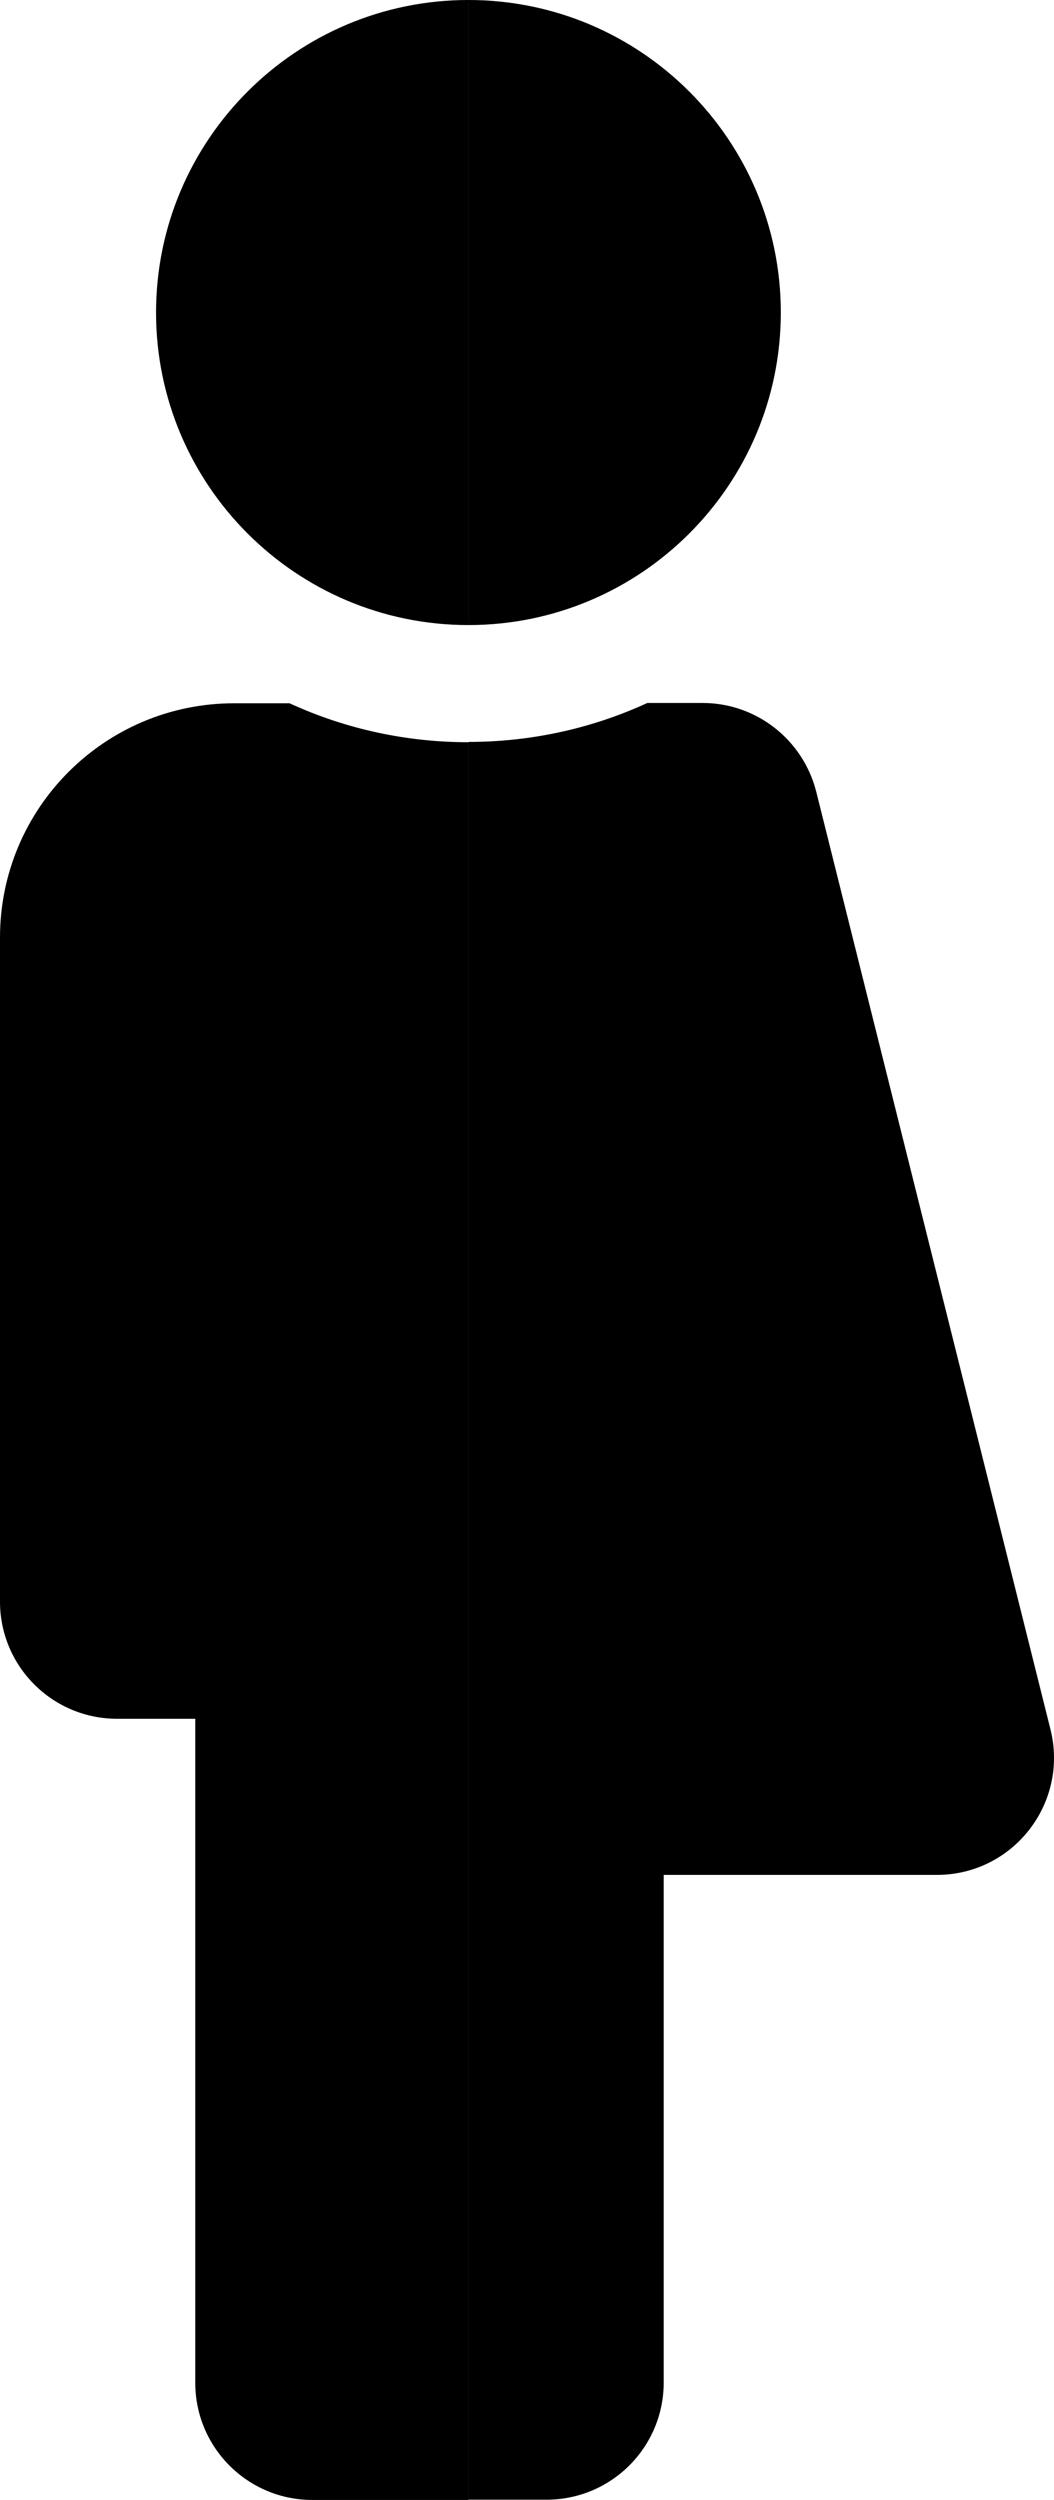 <svg xmlns="http://www.w3.org/2000/svg" xmlns:svg="http://www.w3.org/2000/svg" id="svg14" width="360.01" height="853.5" x="0" y="0" version="1.1" viewBox="0 0 360.01 853.5" xml:space="preserve"><g id="man" transform="translate(-173.9,-176.8)"><g id="g11"><path id="path3" d="m 532.7,767.2 v 0 l -80,-320.1 c -4.5,-17.8 -20.5,-30.3 -38.8,-30.3 H 395 c -19.1,8.8 -40,13.3 -61.1,13.3 v 600.1 h 26.7 c 22.1,0 40,-17.9 40,-40 V 816.9 h 93.3 c 26,0 45.1,-24.4 38.8,-49.7 z"/><path id="path5" d="m 440.6,283.5 c 0,-58.9 -47.8,-106.7 -106.7,-106.7 v 213.4 c 58.9,0 106.7,-47.8 106.7,-106.7 z"/><path id="path7" d="m 253.9,416.9 c -44.2,0 -80,35.8 -80,80 v 226.7 c 0,22.1 17.9,40 40,40 h 26.7 v 226.7 c 0,22.1 17.9,40 40,40 h 53.3 V 430.2 c -20.7,0 -41.5,-4.3 -61.1,-13.3 z"/><path id="path9" d="m 227.2,283.5 c 0,58.9 47.8,106.7 106.7,106.7 V 176.8 c -58.9,0 -106.7,47.8 -106.7,106.7 z"/></g></g></svg>
